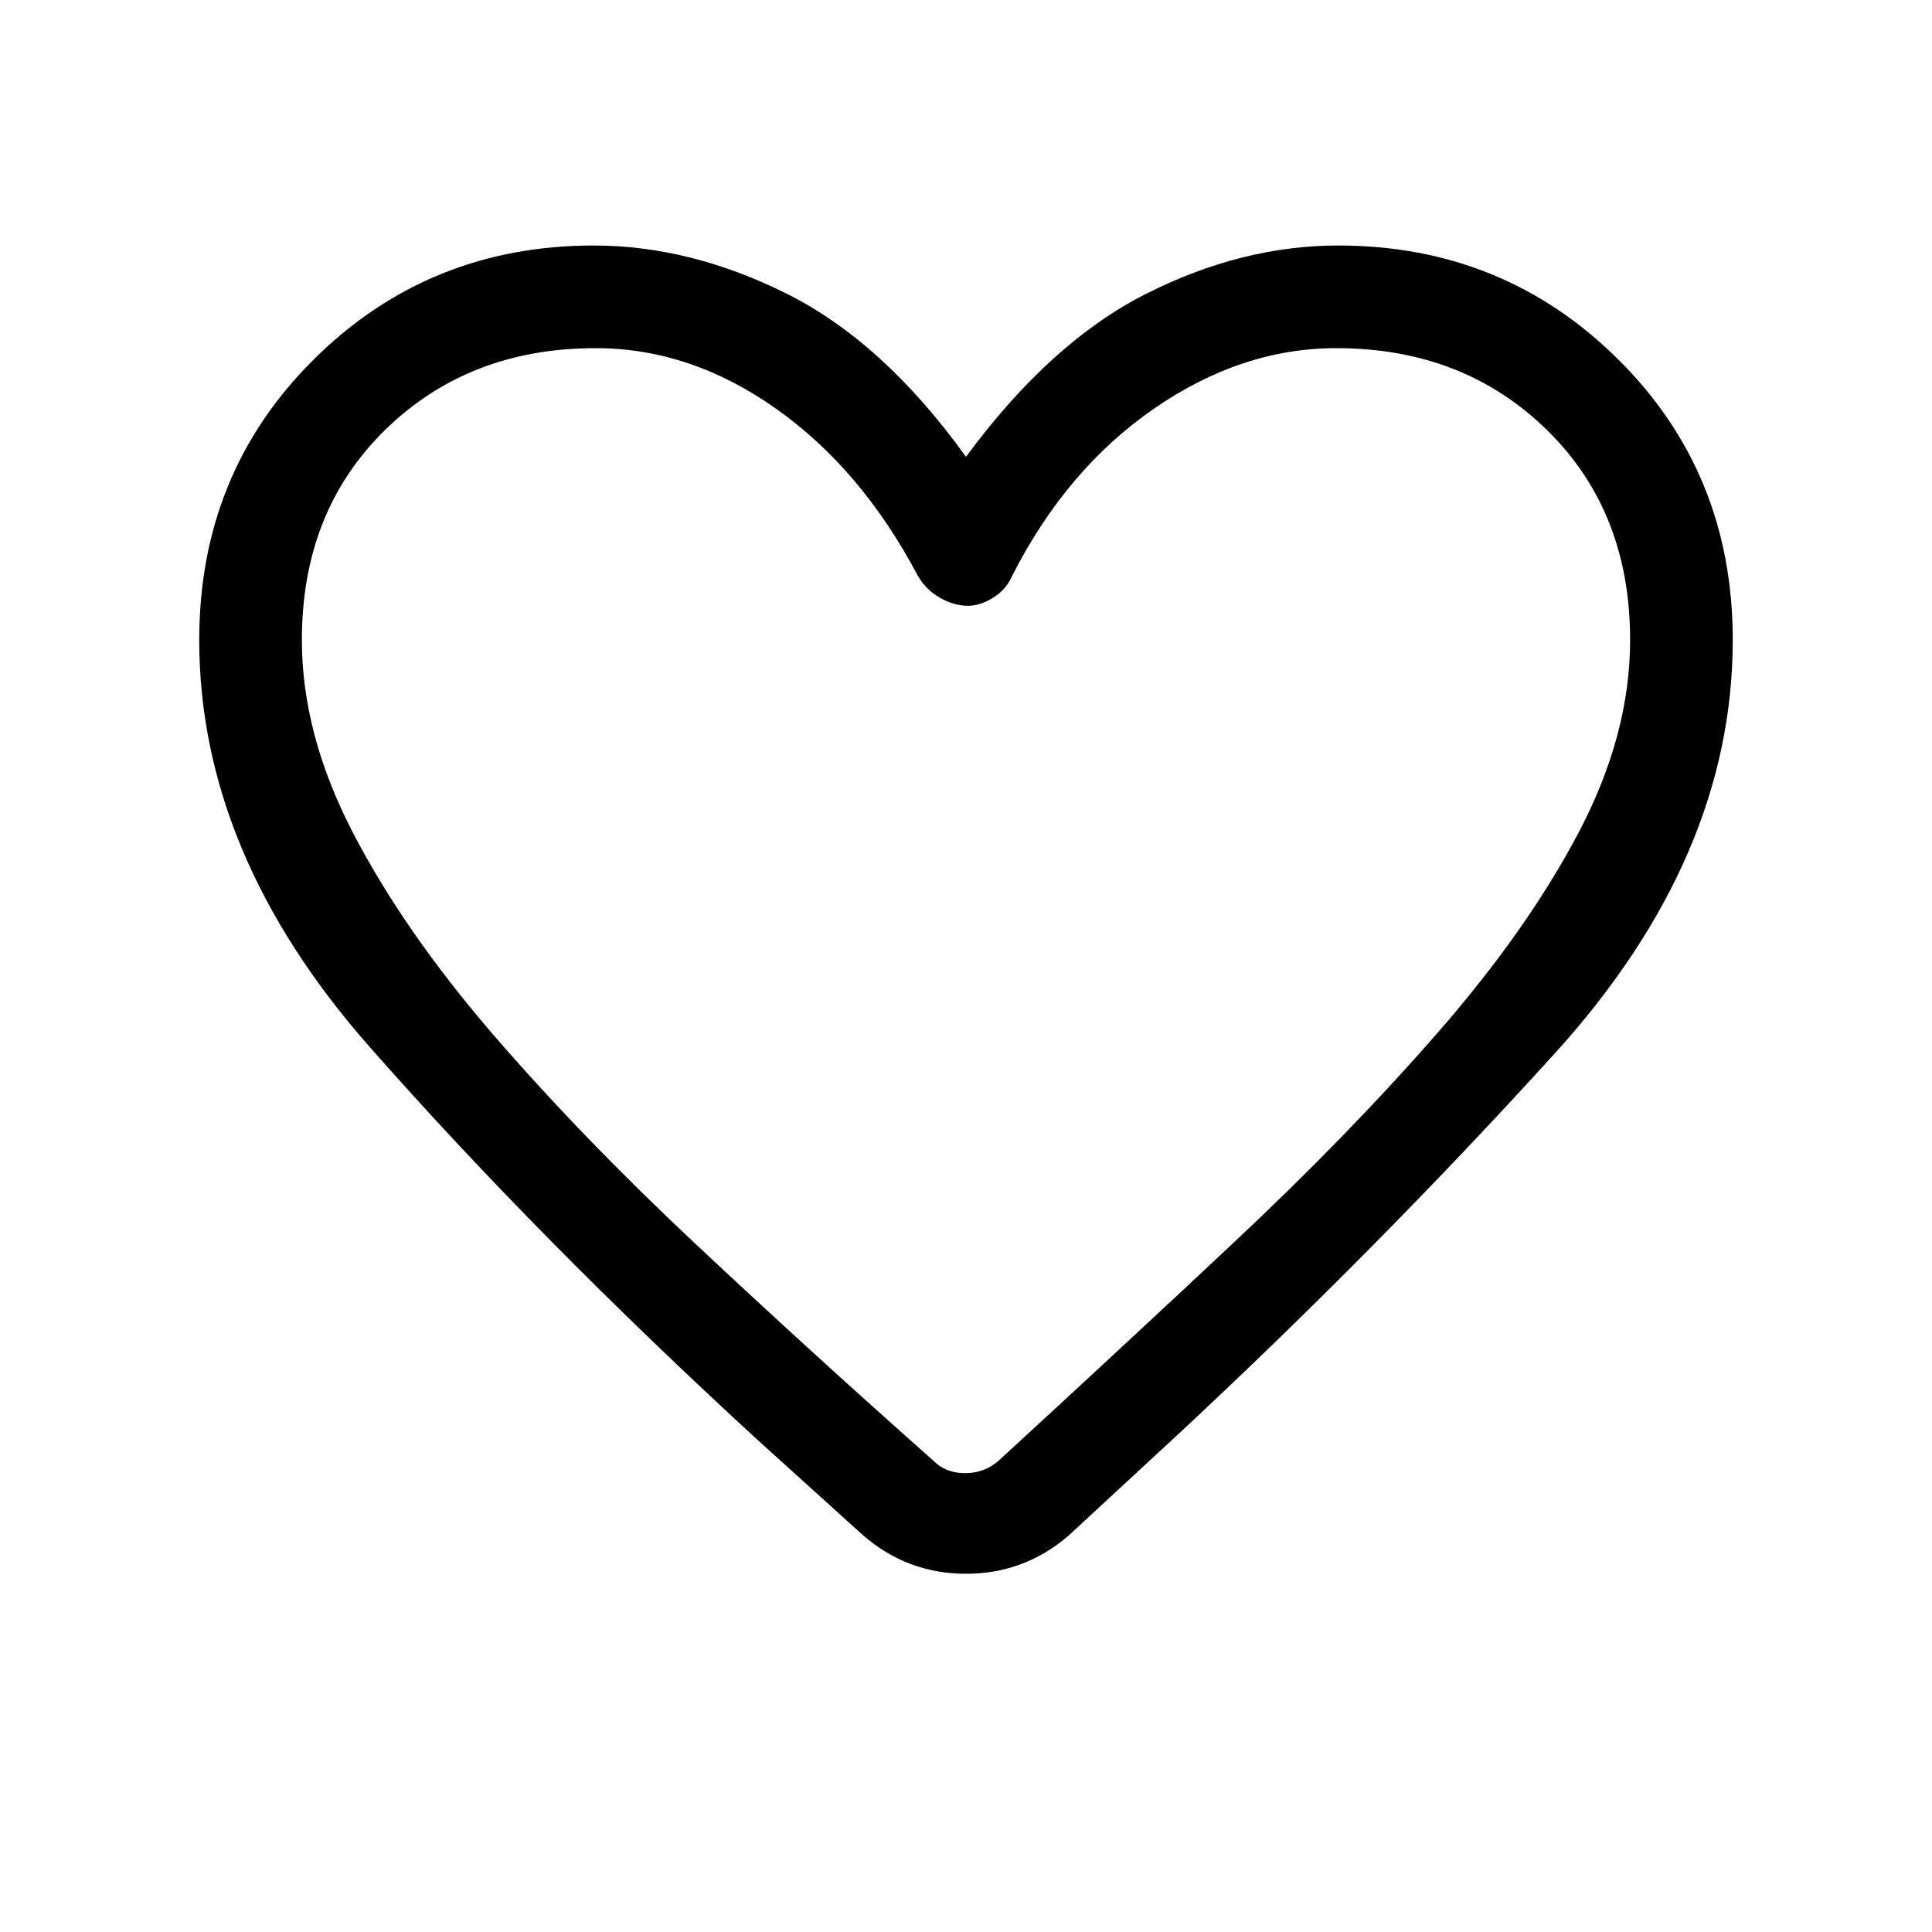 <svg xmlns="http://www.w3.org/2000/svg" height="40" width="40"><path d="M17.875 31.792 15.708 29.833Q11.167 25.667 7.646 21.667Q4.125 17.667 4.125 13.25Q4.125 9.792 6.5 7.438Q8.875 5.083 12.292 5.083Q14.292 5.083 16.292 6.083Q18.292 7.083 20 9.458Q21.75 7.083 23.729 6.083Q25.708 5.083 27.708 5.083Q31.125 5.083 33.5 7.438Q35.875 9.792 35.875 13.25Q35.875 17.75 32.188 21.812Q28.5 25.875 24.333 29.75L22.125 31.792Q21.208 32.583 20 32.583Q18.792 32.583 17.875 31.792ZM19 11.917Q17.833 9.708 16.062 8.458Q14.292 7.208 12.333 7.208Q9.708 7.208 7.979 8.896Q6.25 10.583 6.25 13.25Q6.25 15.208 7.312 17.25Q8.375 19.292 10.208 21.417Q12.042 23.542 14.396 25.75Q16.75 27.958 19.333 30.25Q19.583 30.5 19.979 30.5Q20.375 30.5 20.667 30.25Q23.208 27.917 25.562 25.708Q27.917 23.5 29.771 21.375Q31.625 19.25 32.688 17.229Q33.75 15.208 33.75 13.25Q33.75 10.583 32.021 8.896Q30.292 7.208 27.667 7.208Q25.708 7.208 23.896 8.458Q22.083 9.708 20.958 11.917Q20.833 12.208 20.562 12.375Q20.292 12.542 20.042 12.542Q19.75 12.542 19.458 12.375Q19.167 12.208 19 11.917ZM20 18.875Q20 18.875 20 18.875Q20 18.875 20 18.875Q20 18.875 20 18.875Q20 18.875 20 18.875Q20 18.875 20 18.875Q20 18.875 20 18.875Q20 18.875 20 18.875Q20 18.875 20 18.875Q20 18.875 20 18.875Q20 18.875 20 18.875Q20 18.875 20 18.875Q20 18.875 20 18.875Q20 18.875 20 18.875Q20 18.875 20 18.875Q20 18.875 20 18.875Q20 18.875 20 18.875Q20 18.875 20 18.875Q20 18.875 20 18.875Q20 18.875 20 18.875Q20 18.875 20 18.875Q20 18.875 20 18.875Q20 18.875 20 18.875Z"/></svg>